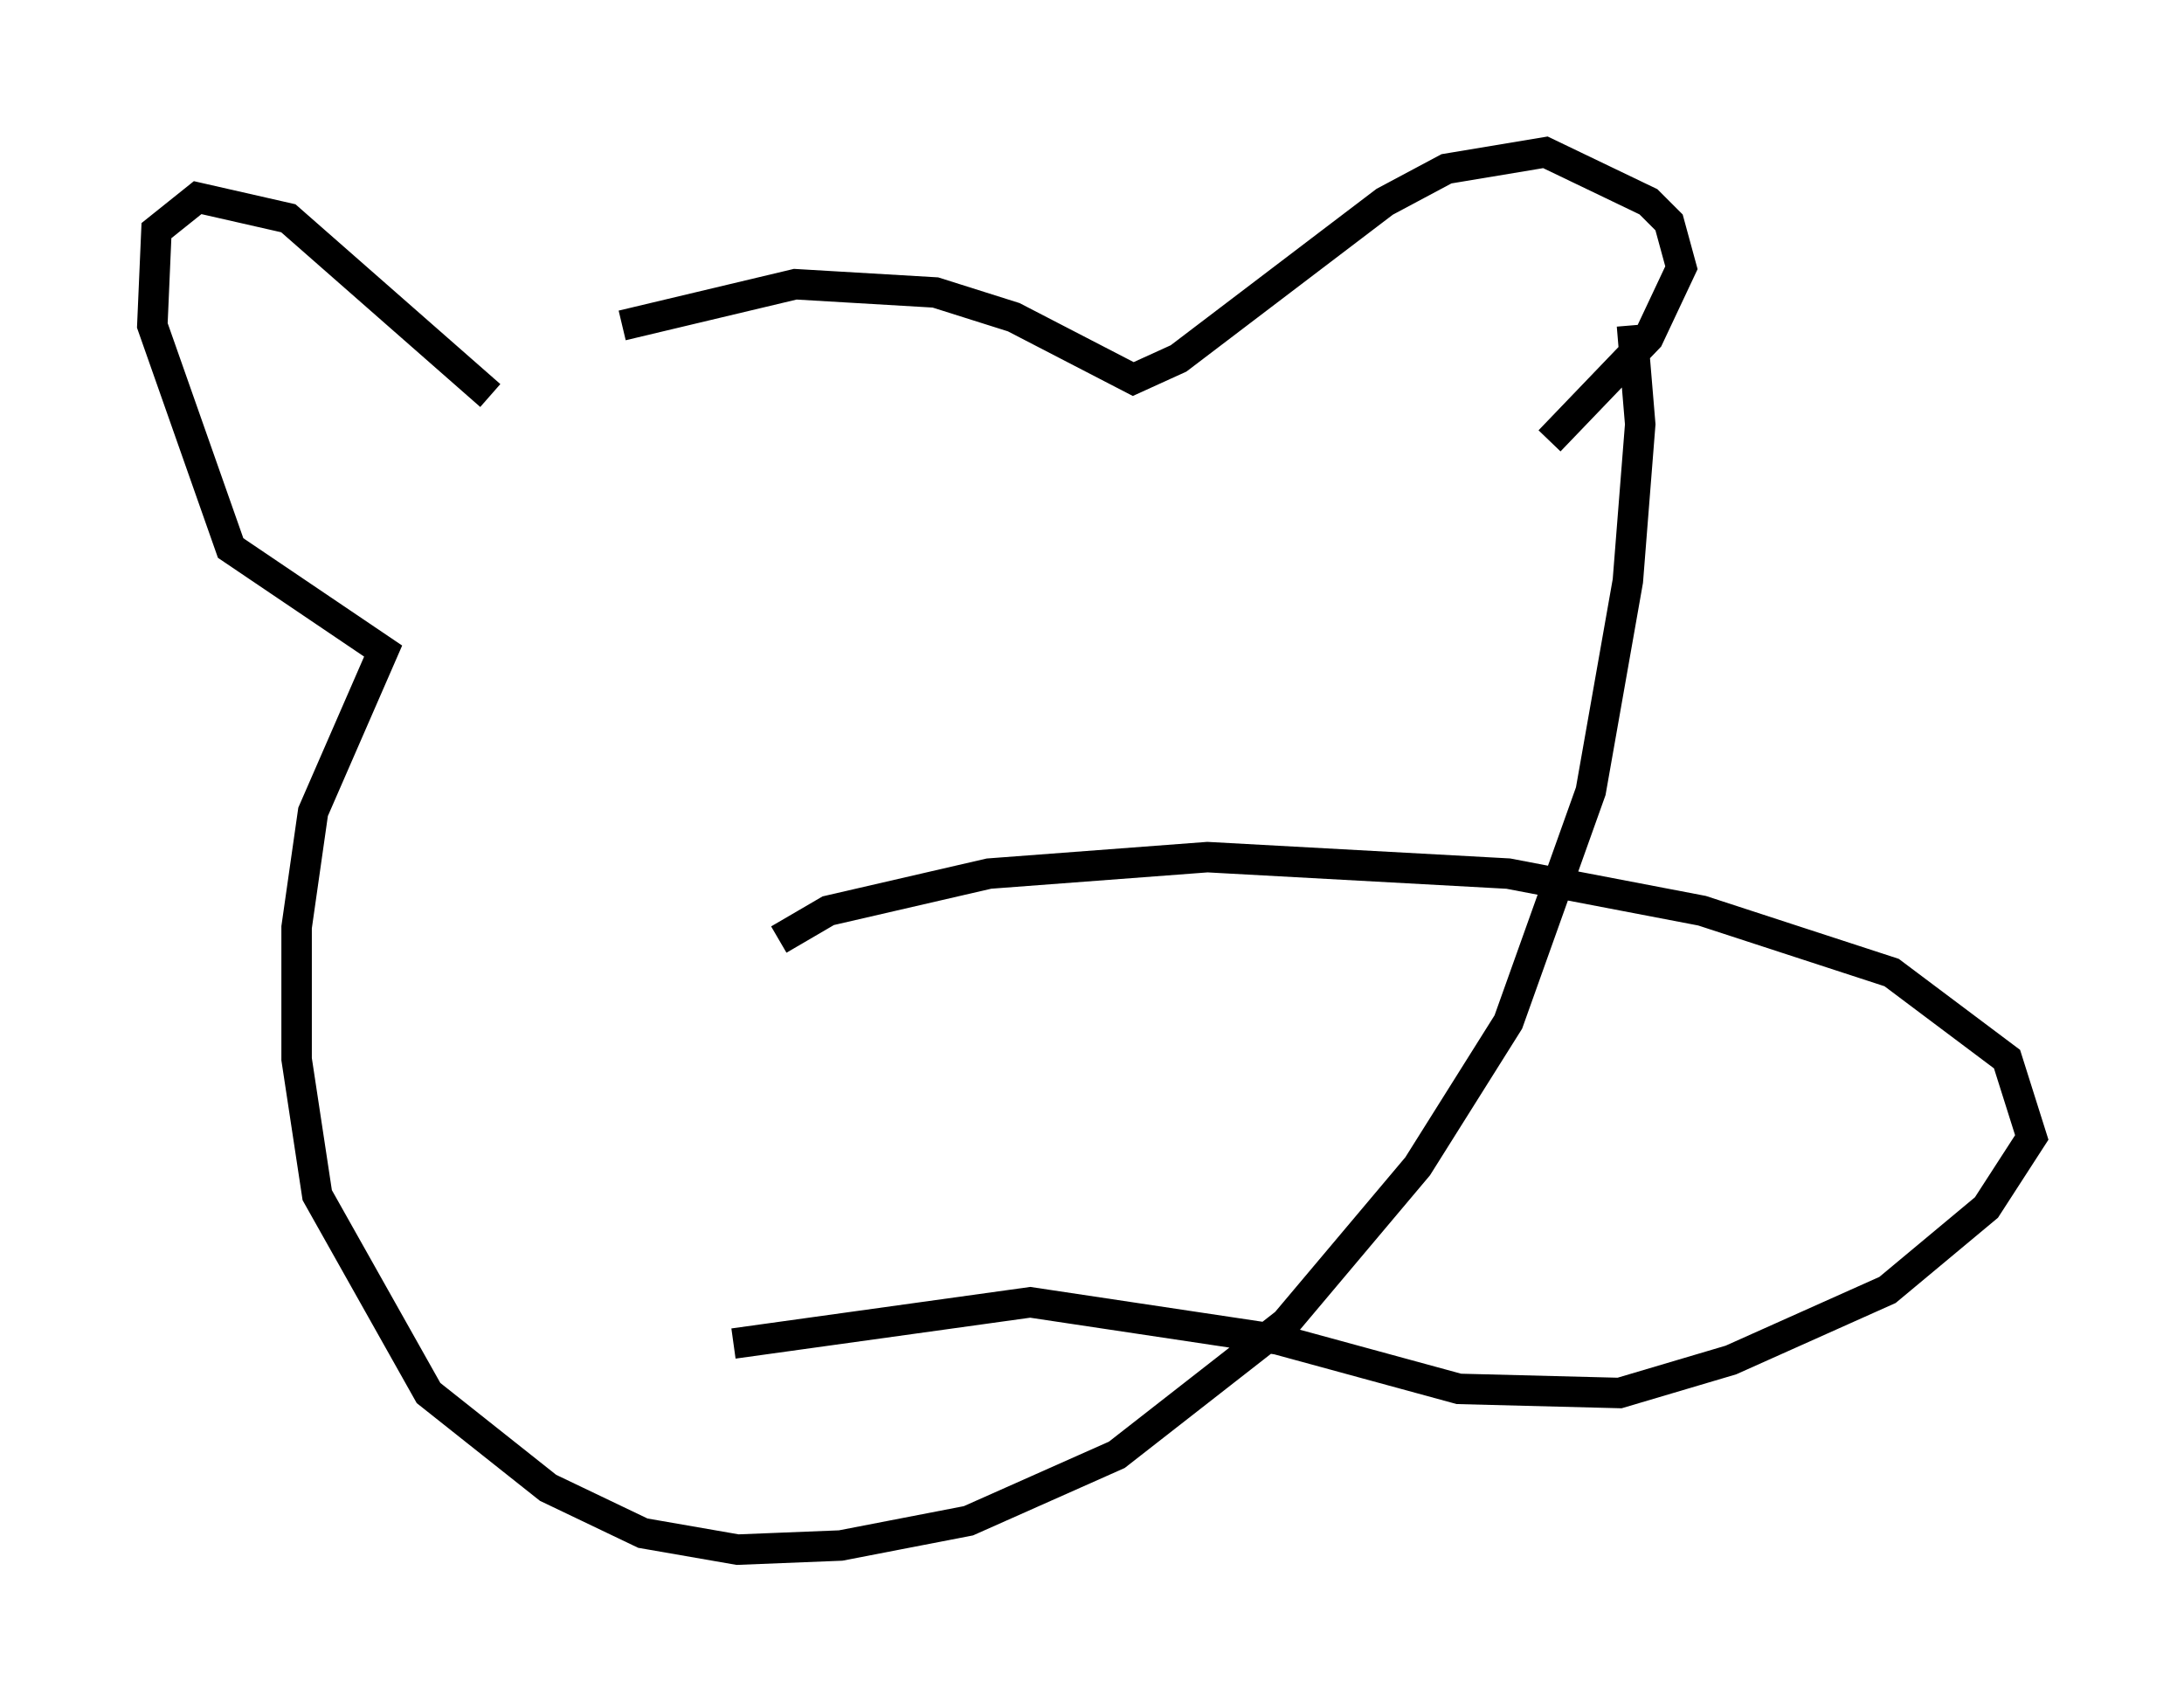 <?xml version="1.0" encoding="utf-8" ?>
<svg baseProfile="full" height="55.872" version="1.1" width="71.704" xmlns="http://www.w3.org/2000/svg" xmlns:ev="http://www.w3.org/2001/xml-events" xmlns:xlink="http://www.w3.org/1999/xlink"><defs /><rect fill="white" height="55.872" width="71.704" x="0" y="0" /><path d="M16.773, 12.848 m3.654, -2.165 l5.683, -1.353 4.601, 0.271 l2.571, 0.812 3.924, 2.03 l1.488, -0.677 6.766, -5.142 l2.03, -1.083 3.248, -0.541 l3.383, 1.624 0.677, 0.677 l0.406, 1.488 -1.083, 2.3 l-3.248, 3.383 m-34.776, -1.488 l-6.631, -5.819 -2.977, -0.677 l-1.353, 1.083 -0.135, 3.112 l2.571, 7.307 5.007, 3.383 l-2.3, 5.277 -0.541, 3.789 l0.0, 4.33 0.677, 4.465 l3.654, 6.495 3.924, 3.112 l3.112, 1.488 3.112, 0.541 l3.383, -0.135 4.195, -0.812 l4.871, -2.165 5.548, -4.33 l4.33, -5.142 2.977, -4.736 l2.706, -7.578 1.218, -6.901 l0.406, -5.142 -0.271, -3.248 m-28.011, 20.162 l1.624, -0.947 5.277, -1.218 l7.172, -0.541 9.878, 0.541 l6.36, 1.218 6.225, 2.03 l3.789, 2.842 0.812, 2.571 l-1.488, 2.3 -3.248, 2.706 l-5.142, 2.3 -3.654, 1.083 l-5.277, -0.135 -5.954, -1.624 l-8.119, -1.218 -9.743, 1.353 " fill="none" stroke="black" stroke-width="1" /></svg>